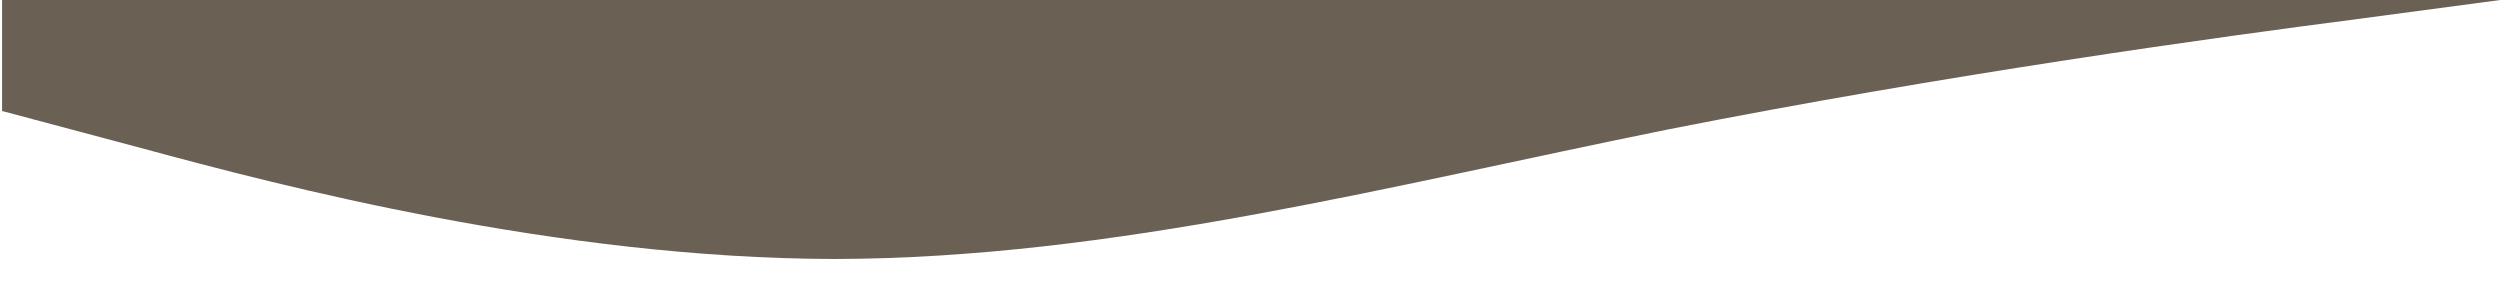 <?xml version="1.0" encoding="UTF-8" standalone="no"?>
<svg
   viewBox="0 0 1441.191 166.379"
   version="1.1"
   id="svg4"
   sodipodi:docname="about.svg"
   width="1441.191"
   height="166.379"
   inkscape:version="1.2.2 (732a01da63, 2022-12-09)"
   xmlns:inkscape="http://www.inkscape.org/namespaces/inkscape"
   xmlns:sodipodi="http://sodipodi.sourceforge.net/DTD/sodipodi-0.dtd"
   xmlns="http://www.w3.org/2000/svg"
   xmlns:svg="http://www.w3.org/2000/svg">
  <defs
     id="defs8" />
  <sodipodi:namedview
     id="namedview6"
     pagecolor="#ffffff"
     bordercolor="#000000"
     borderopacity="0.25"
     inkscape:showpageshadow="2"
     inkscape:pageopacity="0.0"
     inkscape:pagecheckerboard="0"
     inkscape:deskcolor="#d1d1d1"
     showgrid="false"
     showguides="true"
     inkscape:zoom="0.83972969"
     inkscape:cx="721.6608"
     inkscape:cy="195.30094"
     inkscape:window-width="1920"
     inkscape:window-height="1009"
     inkscape:window-x="1912"
     inkscape:window-y="-8"
     inkscape:window-maximized="1"
     inkscape:current-layer="svg4">
    <inkscape:grid
       type="xygrid"
       id="grid170"
       originx="2.8181035e-09"
       originy="35.726" />
  </sodipodi:namedview>
  <path
     fill="#6b6054"
     fill-opacity="1"
     d="M 1.191,64 81.191,85.3 C 161.191,107 321.191,149 481.191,149.3 c 160,-0.3 320,-42.3 480,-74.6 C 1121.191,43 1281.191,21 1361.191,10.7 l 80,-10.7 v 0 h -80 c -80,0 -240,0 -400,0 -160,0 -320,0 -480,0 -160,0 -320,0 -400,0 H 1.191 Z"
     id="path2" />
</svg>
